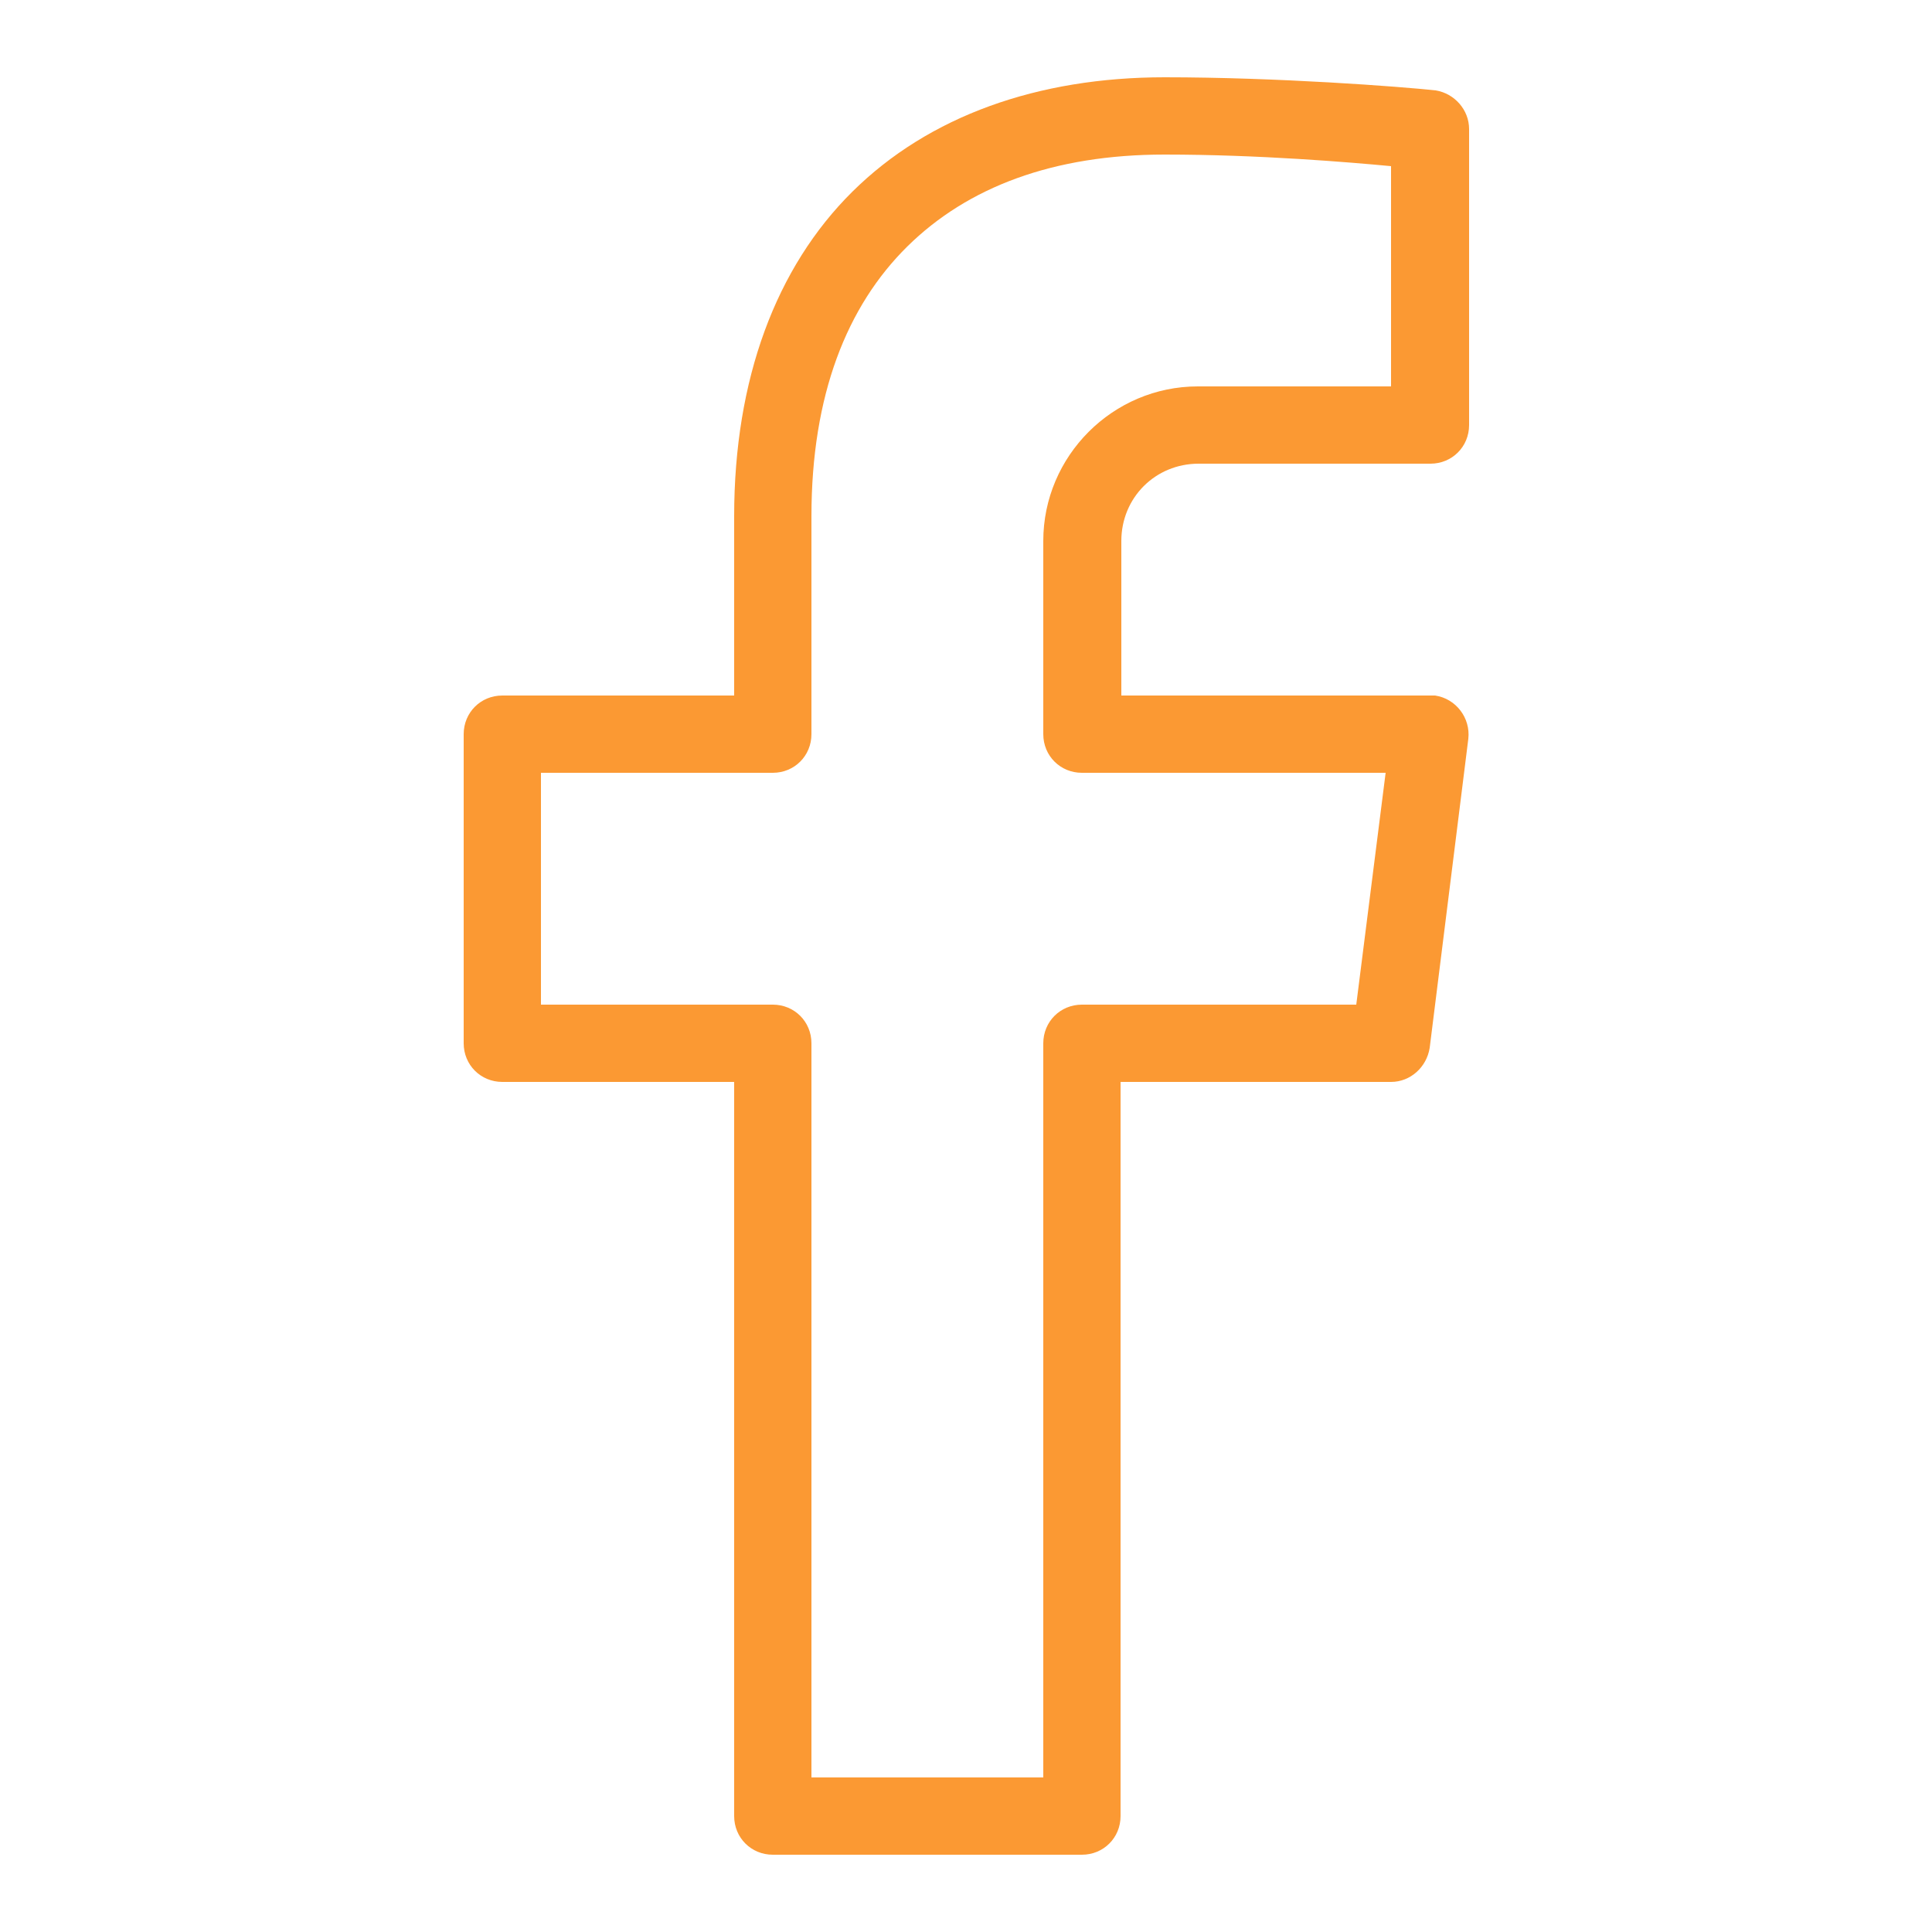 <?xml version="1.0" encoding="utf-8"?>
<!-- Generator: Adobe Illustrator 25.2.0, SVG Export Plug-In . SVG Version: 6.00 Build 0)  -->
<svg version="1.1" id="Layer_1" xmlns="http://www.w3.org/2000/svg" xmlns:xlink="http://www.w3.org/1999/xlink" x="0px" y="0px"
	 viewBox="0 0 250 250" style="enable-background:new 0 0 250 250;" xml:space="preserve">
<style type="text/css">
	.st0{fill:#FB9933;}
</style>
<path class="st0" d="M150.7,10c-16.4,0-30.5,5-40.4,14.8S95,49.1,95,66.8V90H65c-2.8,0-5,2.2-5,5v40c0,2.8,2.2,5,5,5h30v95
	c0,2.8,2.2,5,5,5h40c2.8,0,5-2.2,5-5v-95h35c2.5,0,4.6-1.9,5-4.4l5-40c0.3-2.7-1.6-5.2-4.3-5.6c-0.2,0-0.4,0-0.6,0h-40V70
	c0-5.6,4.4-10,10-10h30c2.8,0,5-2.2,5-5V16.7c0-2.5-1.9-4.6-4.3-5C181.2,11.2,165.3,10,150.7,10z M150.7,20c12.2,0,24,1,29.3,1.5V50
	h-25c-11,0-20,9-20,20v25c0,2.8,2.2,5,5,5h39.3l-3.8,30H140c-2.8,0-5,2.2-5,5v95h-30v-95c0-2.8-2.2-5-5-5H70v-30h30c2.8,0,5-2.2,5-5
	V66.8c0-15.7,4.6-27.2,12.4-34.9S136.3,20,150.7,20z"/>
</svg>

